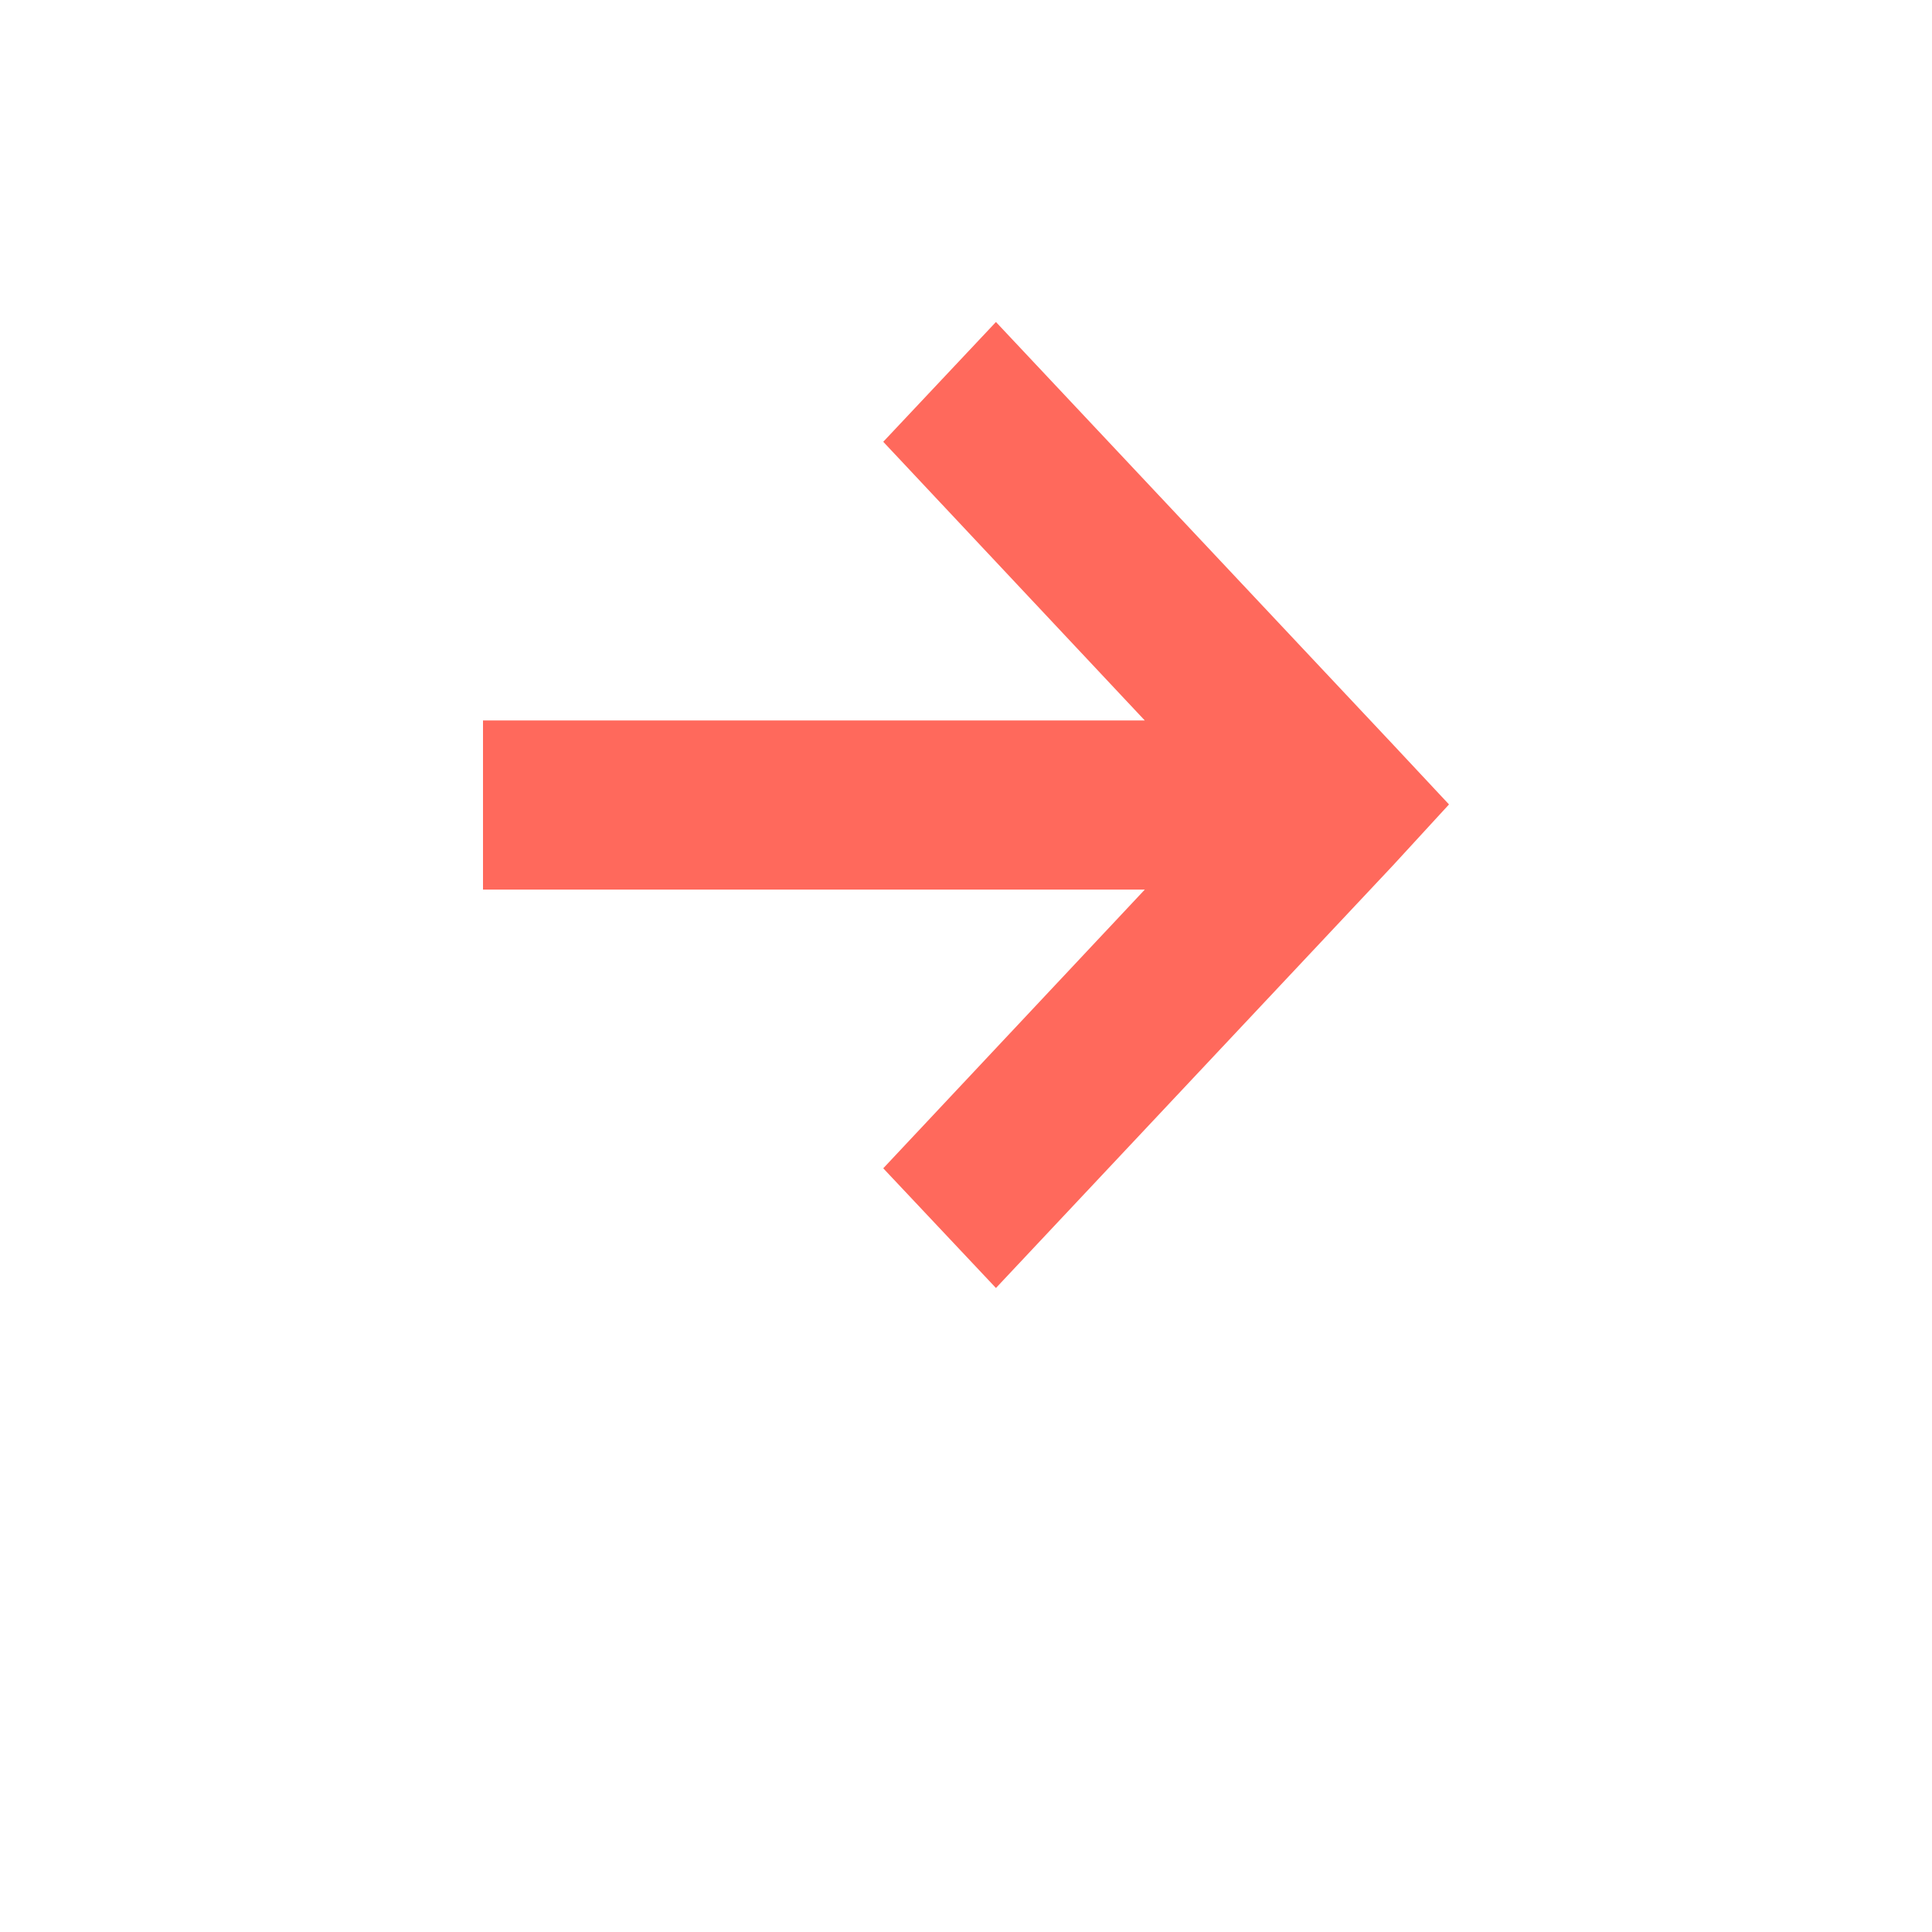 <svg xmlns="http://www.w3.org/2000/svg" width="24" height="24" viewBox="0 0 24 24"><path fill="#FF695C" d="M14.221 11.051h-8.221v-2.101h8.221l-3.249-3.462 1.4-1.488 4.94 5.257.688.736-.69.751-4.938 5.256-1.4-1.487z"/></svg>